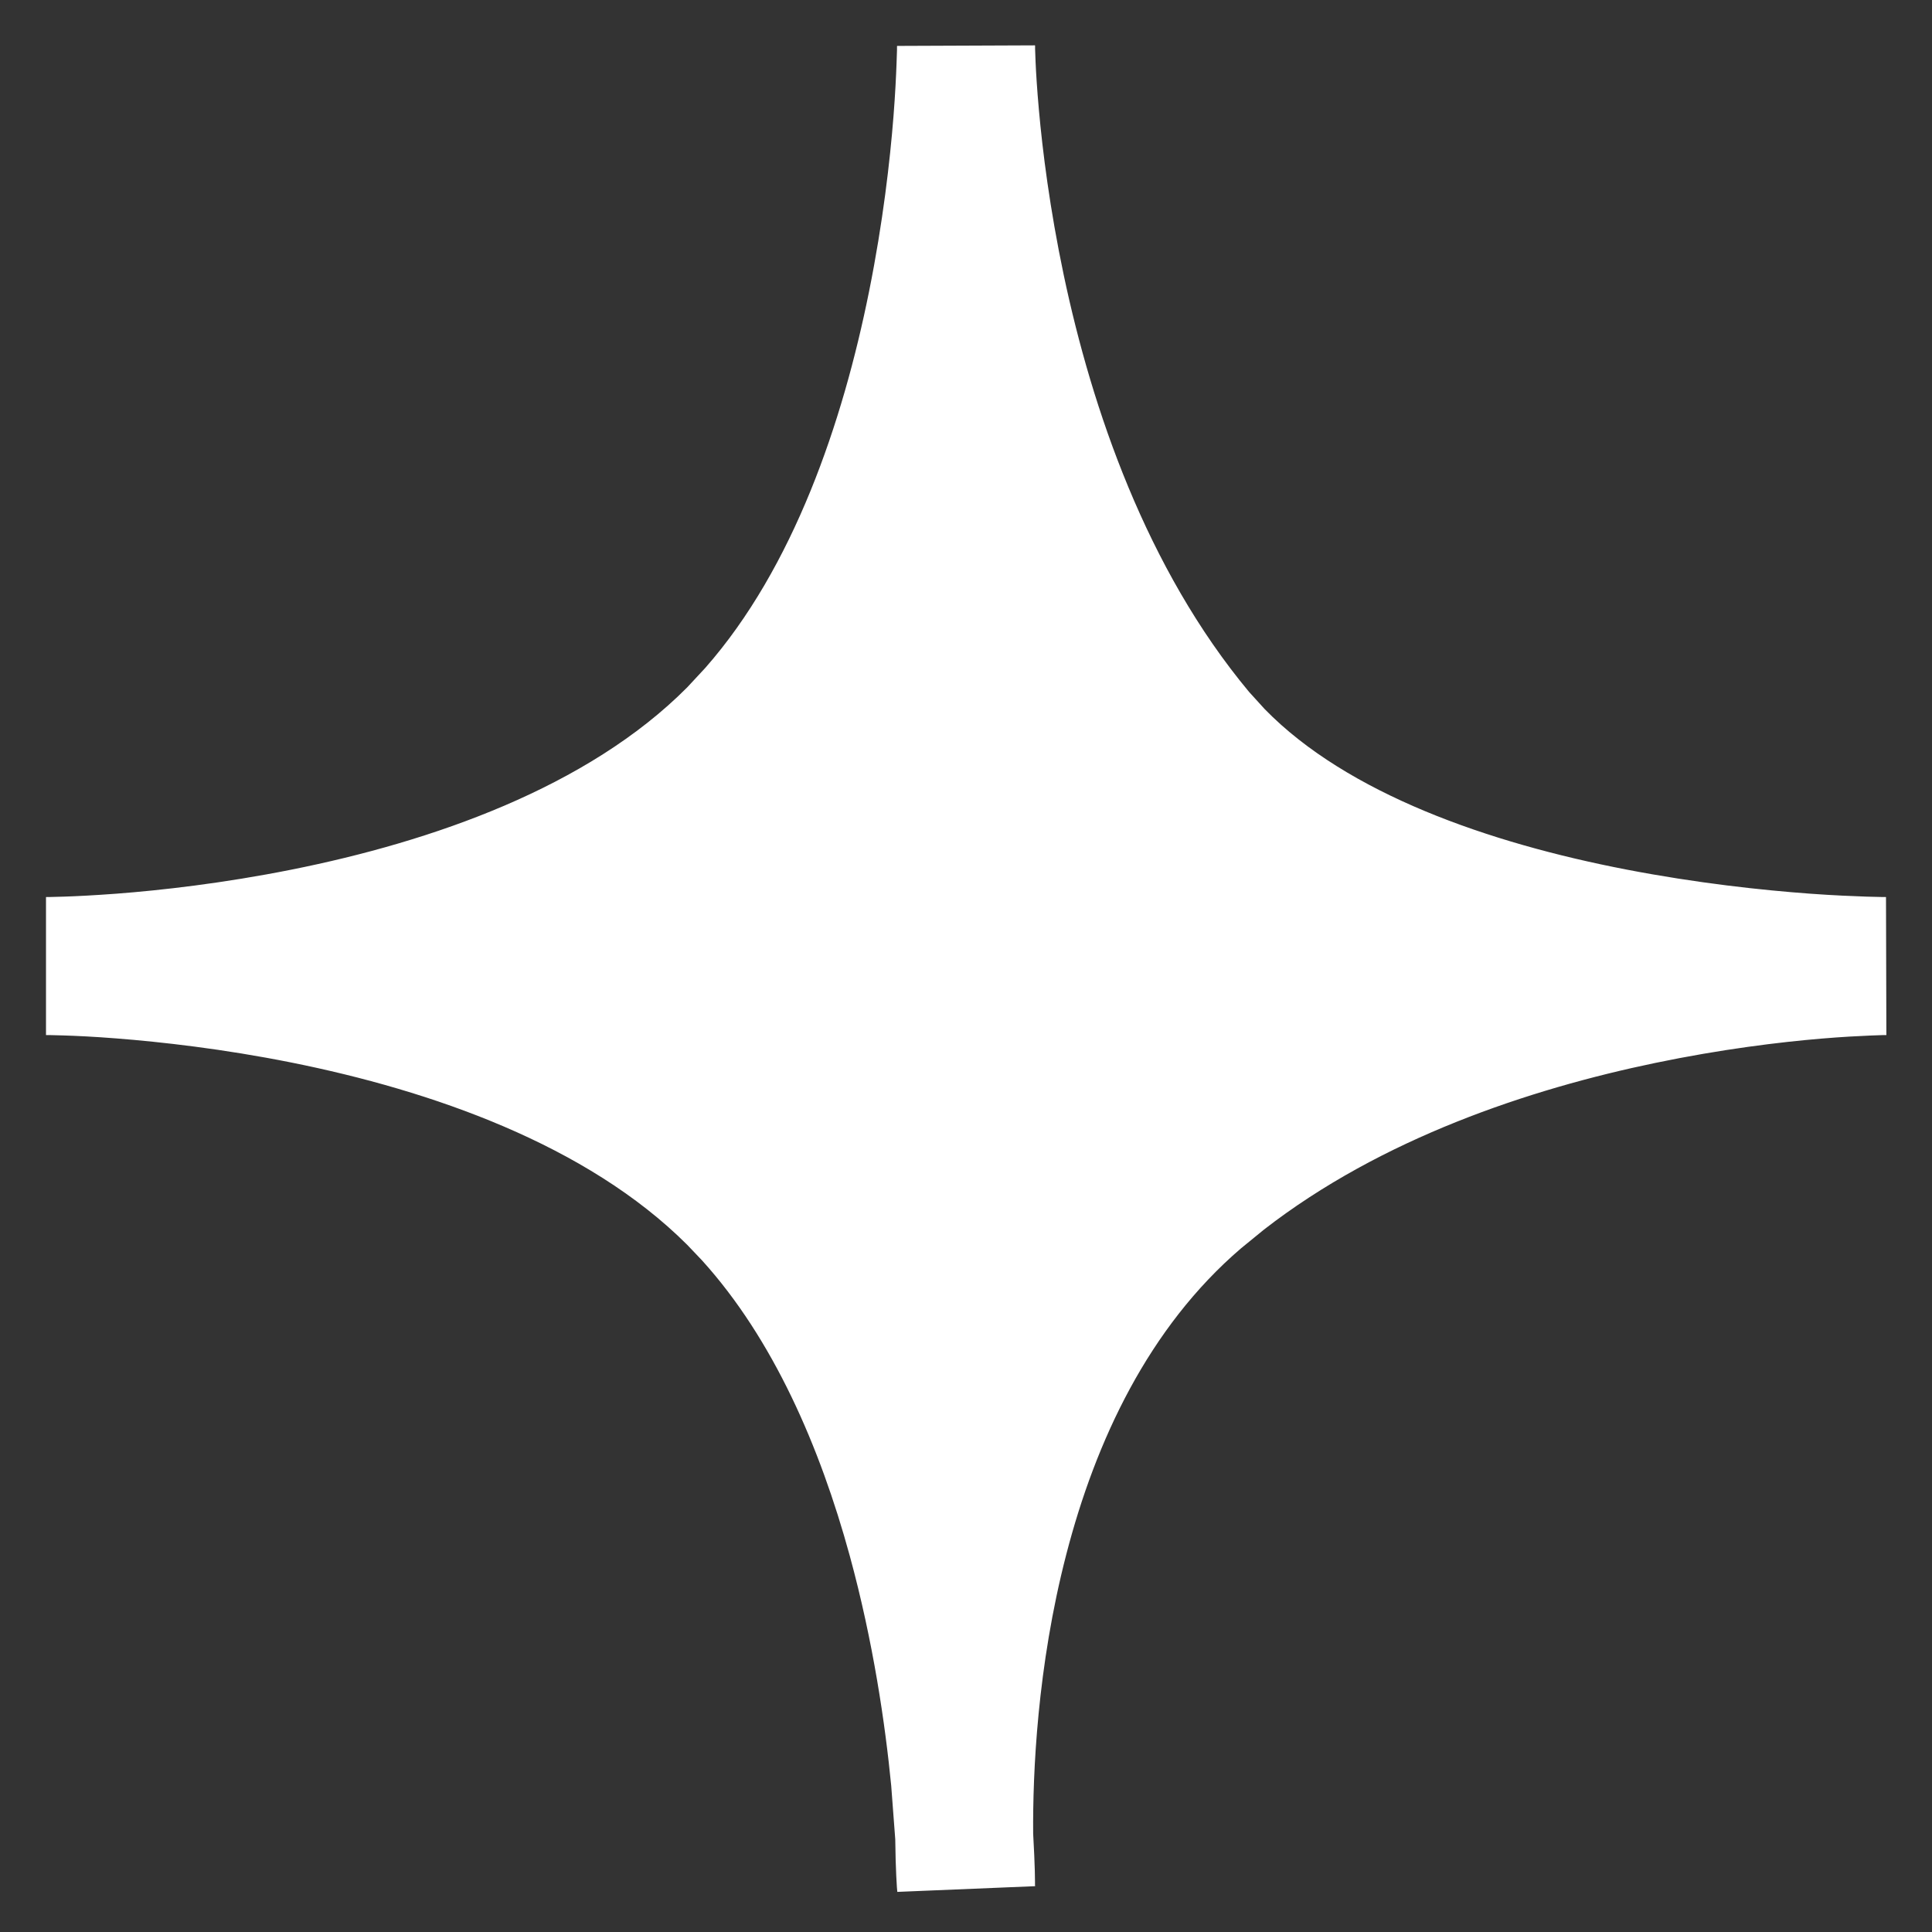 <svg width="21" height="21" viewBox="0 0 21 21" fill="none" xmlns="http://www.w3.org/2000/svg">
<rect x="0" y="0" width="21" height="21" fill="#333333" stroke="none"/>
<path d="M0.5 10.501C0.5 10.501 5.514 10.501 8 8C10.487 5.5 10.501 0.5 10.501 0.5C10.501 0.5 10.541 5.049 13.001 8C15.084 10.501 20.501 10.501 20.501 10.501C20.501 10.501 15.898 10.517 13.001 13.001C10.674 14.995 10.468 18.579 10.48 19.948C10.501 20.296 10.501 20.501 10.501 20.501C10.501 20.501 10.483 20.296 10.48 19.948C10.4 18.58 9.999 15 8 13.001C5.5 10.501 0.5 10.501 0.5 10.501Z" fill="white"/>
<path d="M11.251 0.5C11.251 0.507 11.251 0.517 11.251 0.532C11.252 0.562 11.253 0.607 11.256 0.667C11.261 0.787 11.272 0.966 11.292 1.19C11.332 1.64 11.411 2.27 11.562 2.988C11.868 4.439 12.459 6.179 13.577 7.521L13.748 7.709C14.646 8.628 16.184 9.163 17.675 9.451C18.445 9.6 19.156 9.676 19.676 9.714C19.935 9.733 20.145 9.741 20.288 9.746C20.36 9.748 20.415 9.749 20.451 9.75C20.469 9.75 20.483 9.75 20.491 9.75C20.495 9.75 20.498 9.751 20.5 9.751L20.504 11.251H20.465C20.435 11.252 20.389 11.253 20.328 11.256C20.207 11.261 20.026 11.27 19.8 11.289C19.346 11.327 18.711 11.404 17.99 11.554C16.624 11.838 15.015 12.374 13.739 13.365L13.488 13.57C12.485 14.43 11.909 15.662 11.59 16.896C11.273 18.119 11.225 19.28 11.23 19.931C11.24 20.101 11.245 20.238 11.248 20.335C11.249 20.386 11.25 20.427 11.25 20.455C11.25 20.469 11.25 20.48 11.25 20.487C11.25 20.491 11.251 20.495 11.251 20.497V20.502L9.753 20.564V20.558C9.753 20.555 9.752 20.552 9.752 20.548C9.751 20.54 9.75 20.528 9.749 20.514C9.747 20.485 9.745 20.444 9.742 20.392C9.737 20.295 9.733 20.16 9.731 19.992L9.687 19.409C9.622 18.742 9.492 17.845 9.236 16.909C8.913 15.729 8.406 14.555 7.629 13.698L7.47 13.531C6.379 12.441 4.684 11.853 3.166 11.549C2.421 11.4 1.748 11.325 1.263 11.287C1.021 11.268 0.826 11.259 0.694 11.255C0.629 11.253 0.578 11.252 0.545 11.251H0.5V9.751C0.501 9.751 0.505 9.75 0.509 9.75C0.516 9.75 0.529 9.75 0.545 9.75C0.578 9.749 0.628 9.748 0.694 9.746C0.827 9.742 1.022 9.732 1.265 9.714C1.751 9.677 2.425 9.601 3.171 9.452C4.692 9.148 6.386 8.561 7.469 7.472L7.666 7.26C8.626 6.169 9.161 4.589 9.447 3.165C9.597 2.42 9.674 1.747 9.712 1.262C9.731 1.02 9.74 0.825 9.745 0.692C9.748 0.627 9.749 0.576 9.75 0.543C9.75 0.527 9.75 0.514 9.75 0.507C9.75 0.503 9.751 0.501 9.751 0.499L11.25 0.493L11.251 0.5ZM10.538 4.95C10.18 6.097 9.633 7.298 8.786 8.258L8.532 8.529C7.574 9.493 6.31 10.106 5.094 10.501C6.308 10.896 7.569 11.51 8.53 12.471L8.737 12.688C9.518 13.547 10.046 14.605 10.408 15.638C10.813 14.497 11.464 13.331 12.513 12.432L12.815 12.185C13.78 11.433 14.877 10.918 15.924 10.562C14.747 10.203 13.532 9.642 12.663 8.746L12.425 8.48C11.524 7.399 10.93 6.136 10.538 4.95Z" fill="white"/>
</svg>
